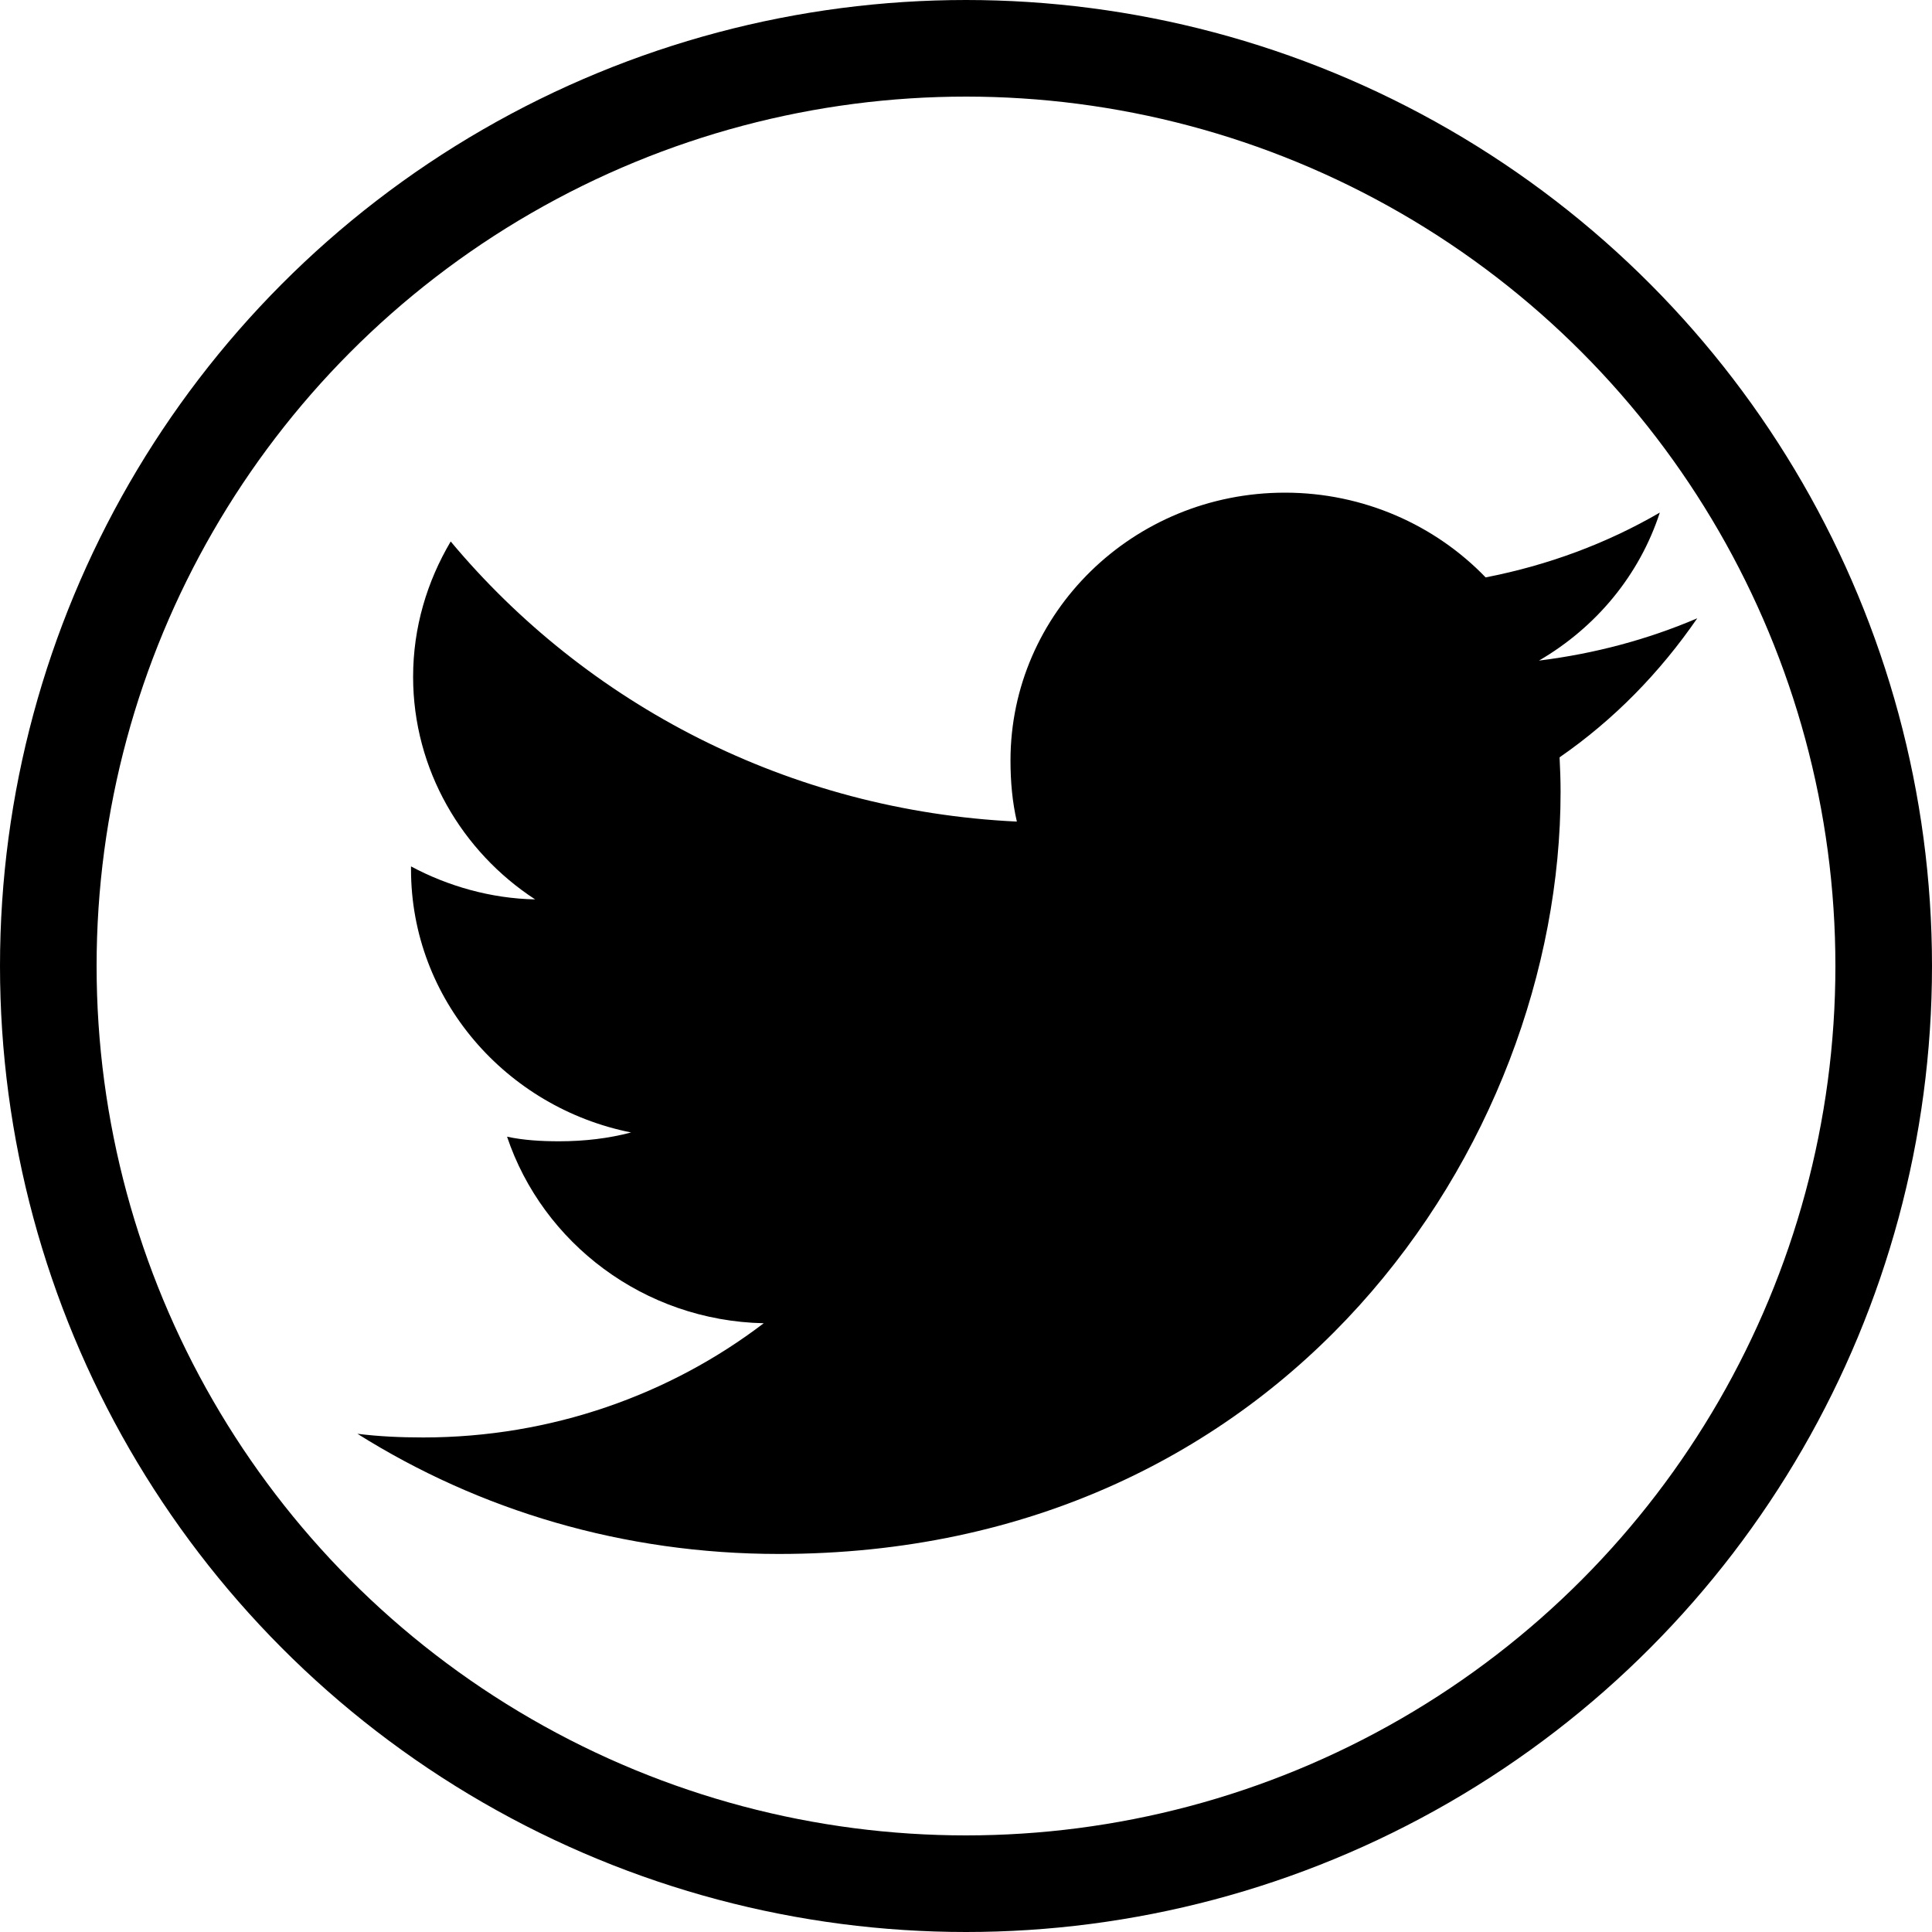 <svg width="200" height="200" viewBox="0 0 200 200" version="1.1" xmlns="http://www.w3.org/2000/svg" xmlns:xlink="http://www.w3.org/1999/xlink">
<rect x="0" y="0" width="200" height="200" fill="#808080" stroke="none"/>
<g id="Canvas" fill="none">
<g id="twitter2" clip-path="url(#clip0)">
<rect width="200" height="200" fill="white"/>
<circle id="Ellipse" cx="100" cy="100" r="95" stroke="black" stroke-width="10"/>
<g id="twitter">
<path id="Vector" d="M 138.698 13.006C 133.54 15.212 128.044 16.674 122.314 17.384C 128.209 13.953 132.708 8.561 134.823 2.062C 129.327 5.257 123.259 7.513 116.792 8.772C 111.574 3.355 104.136 0 96.022 0C 80.28 0 67.606 12.457 67.606 27.728C 67.606 29.926 67.797 32.038 68.265 34.05C 44.626 32.926 23.709 21.88 9.657 5.054C 7.204 9.203 5.765 13.953 5.765 19.066C 5.765 28.666 10.836 37.177 18.395 42.104C 13.826 42.019 9.345 40.726 5.548 38.69C 5.548 38.774 5.548 38.884 5.548 38.994C 5.548 52.465 15.404 63.654 28.329 66.232C 26.015 66.849 23.492 67.145 20.874 67.145C 19.054 67.145 17.216 67.043 15.491 66.671C 19.175 77.649 29.629 85.72 42.06 85.982C 32.386 93.36 20.102 97.805 6.805 97.805C 4.473 97.805 2.236 97.704 0 97.425C 12.595 105.344 27.523 109.865 43.62 109.865C 95.944 109.865 124.551 67.609 124.551 30.982C 124.551 29.757 124.507 28.573 124.447 27.399C 130.09 23.494 134.832 18.618 138.698 13.006Z" transform="translate(37 51)" fill="black"/>
</g>
</g>
</g>
<defs>
<clipPath id="clip0">
<rect width="200" height="200" fill="white"/>
</clipPath>
</defs>
</svg>
